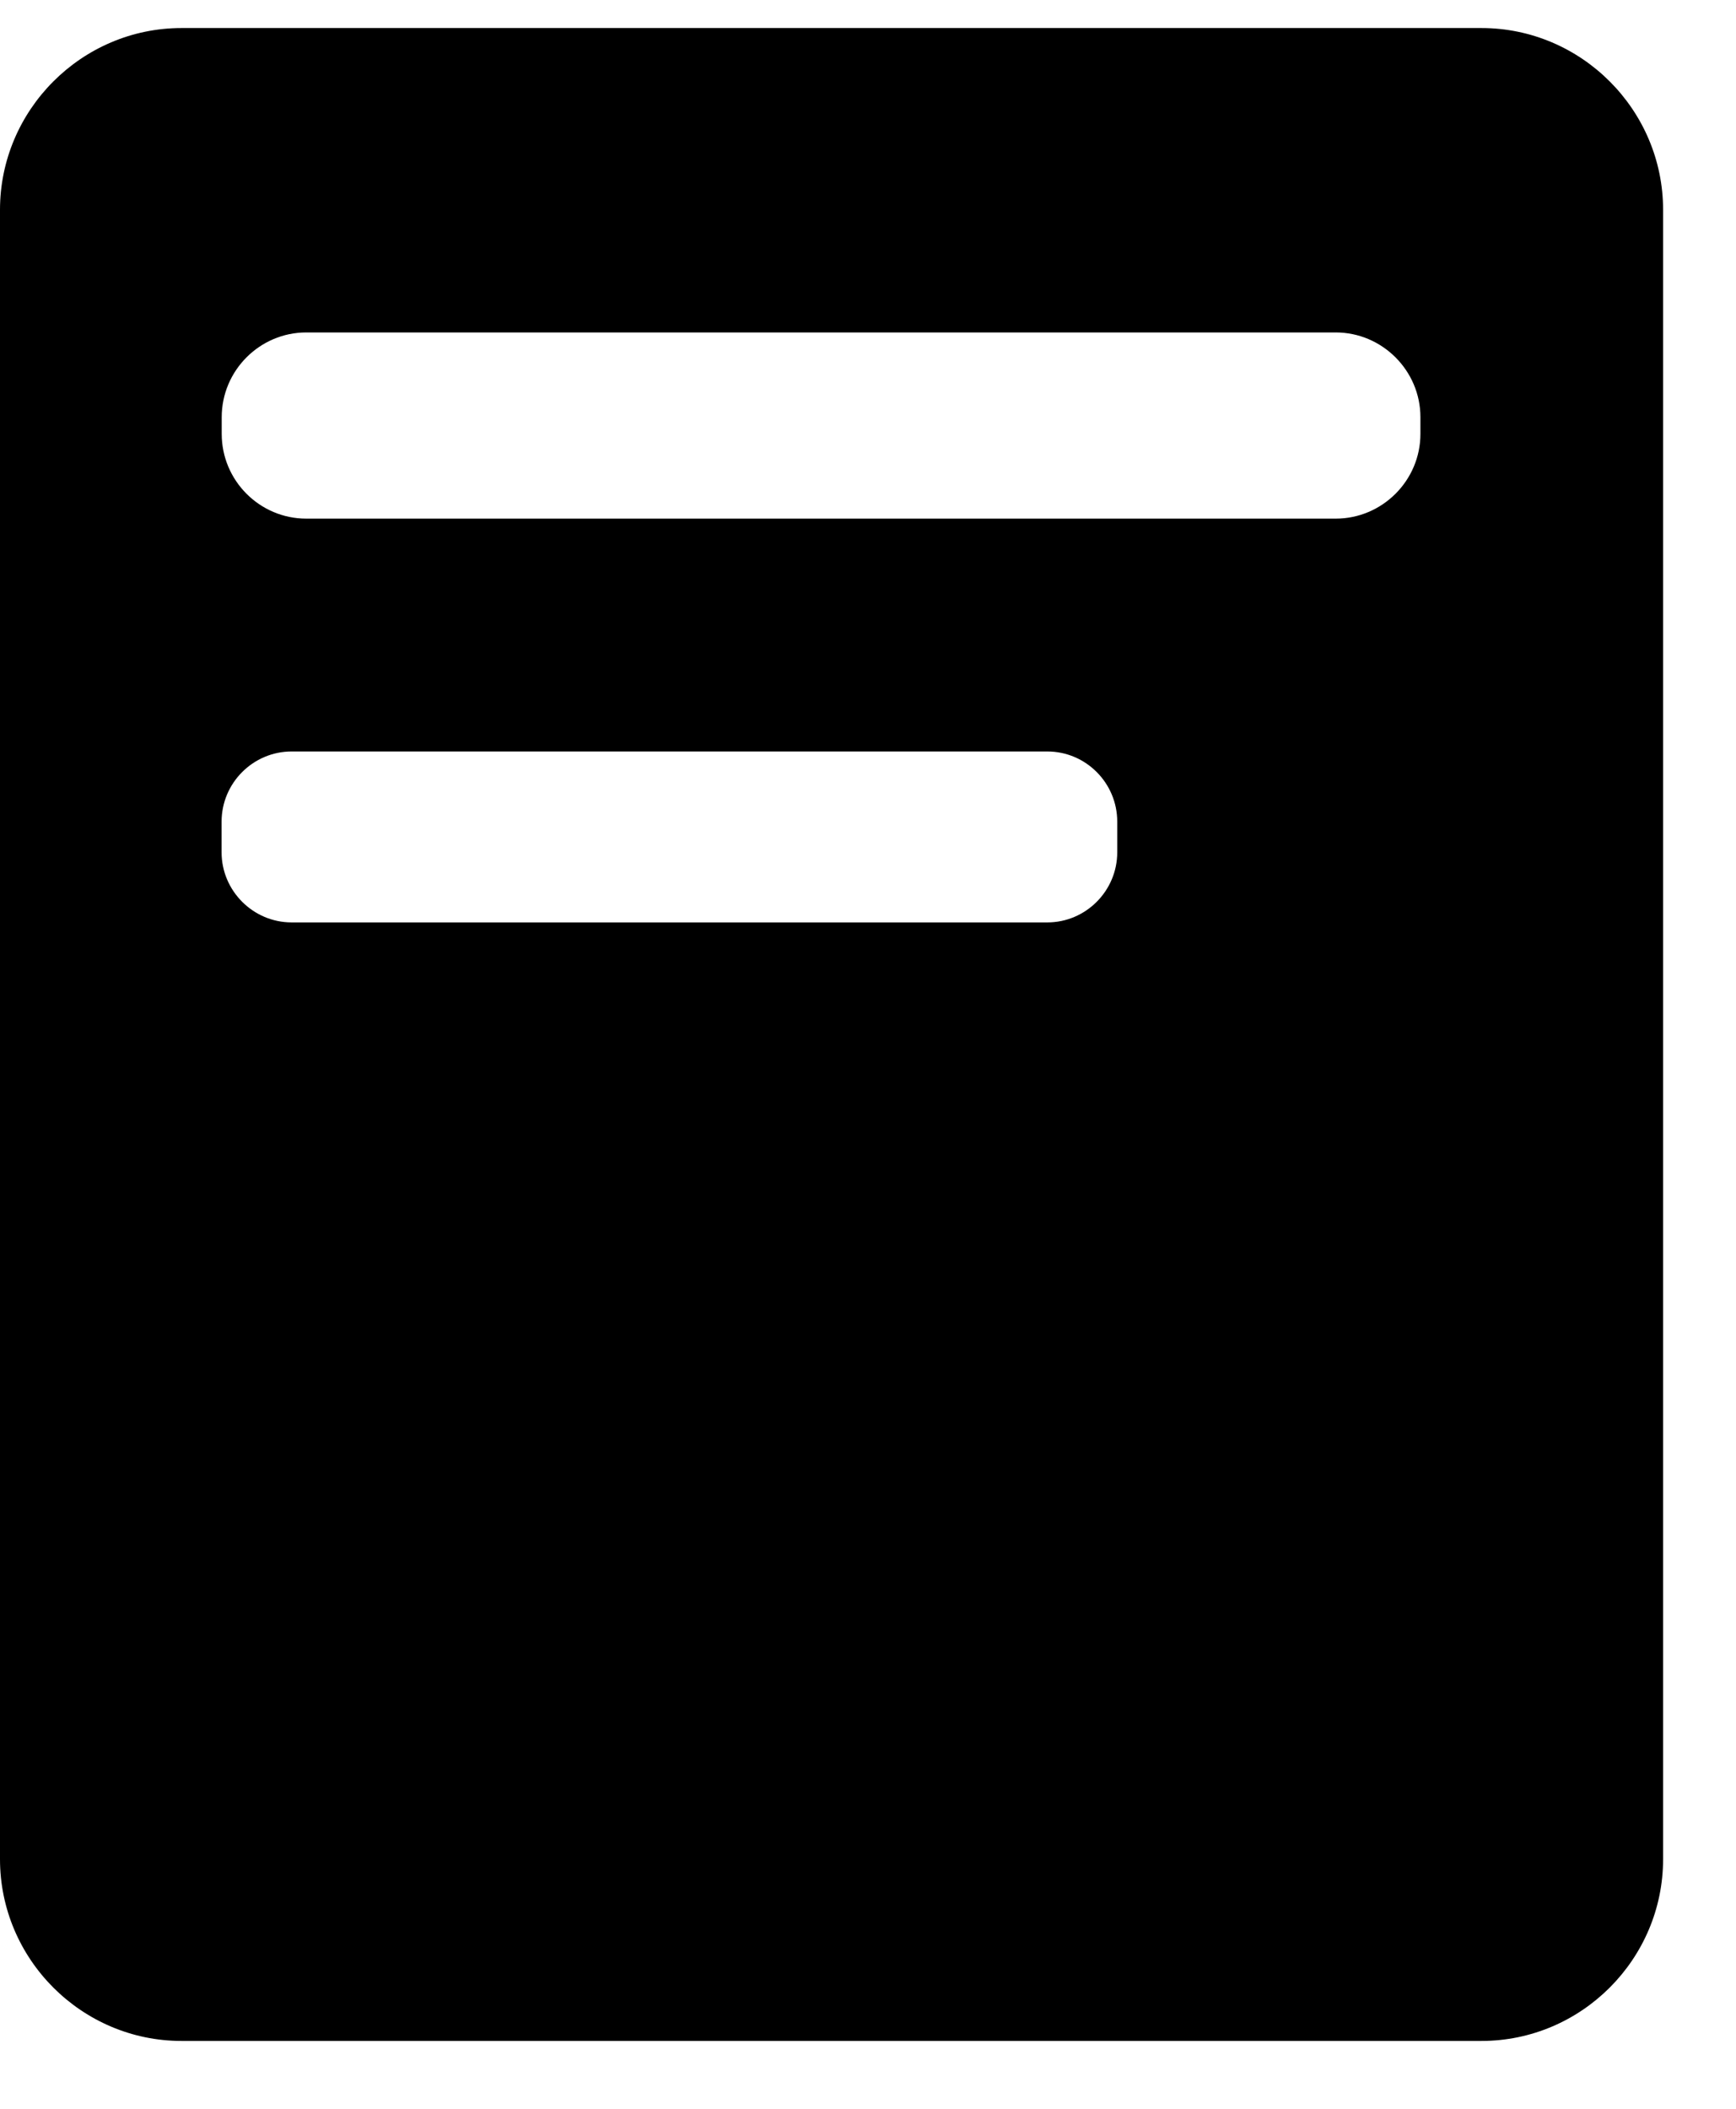 <?xml version="1.0" encoding="UTF-8"?>
<svg width="14px" height="17px" viewBox="0 0 14 17" version="1.1" xmlns="http://www.w3.org/2000/svg" xmlns:xlink="http://www.w3.org/1999/xlink">
    <!-- Generator: Sketch 48.2 (47327) - http://www.bohemiancoding.com/sketch -->
    <title>request_single</title>
    <desc>Created with Sketch.</desc>
    <defs></defs>
    <g id="icons" stroke="none" stroke-width="1" fill="none" fill-rule="evenodd" transform="translate(-194, -59)">
        <path d="M205.947,75.453 L195.464,75.453 C194.659,75.453 194,74.794 194,73.988 L194,60.691 C194,59.886 194.659,59.226 195.464,59.226 L205.947,59.226 C206.753,59.226 207.412,59.886 207.412,60.691 L207.412,73.988 C207.412,74.794 206.753,75.453 205.947,75.453 Z M204.772,63.181 C205.147,63.181 205.455,62.874 205.455,62.498 L205.455,62.363 C205.455,61.988 205.147,61.68 204.772,61.68 L196.47,61.68 C196.094,61.68 195.788,61.988 195.788,62.363 L195.788,62.498 C195.788,62.874 196.094,63.181 196.47,63.181 L204.772,63.181 Z M202.446,66.436 C202.757,66.436 203.01,66.181 203.01,65.871 L203.01,65.624 C203.01,65.312 202.757,65.058 202.446,65.058 L196.352,65.058 C196.041,65.058 195.787,65.312 195.787,65.624 L195.787,65.871 C195.787,66.181 196.041,66.436 196.352,66.436 L202.446,66.436 Z" id="request_single" fill="#000000"></path>
    </g>
</svg>